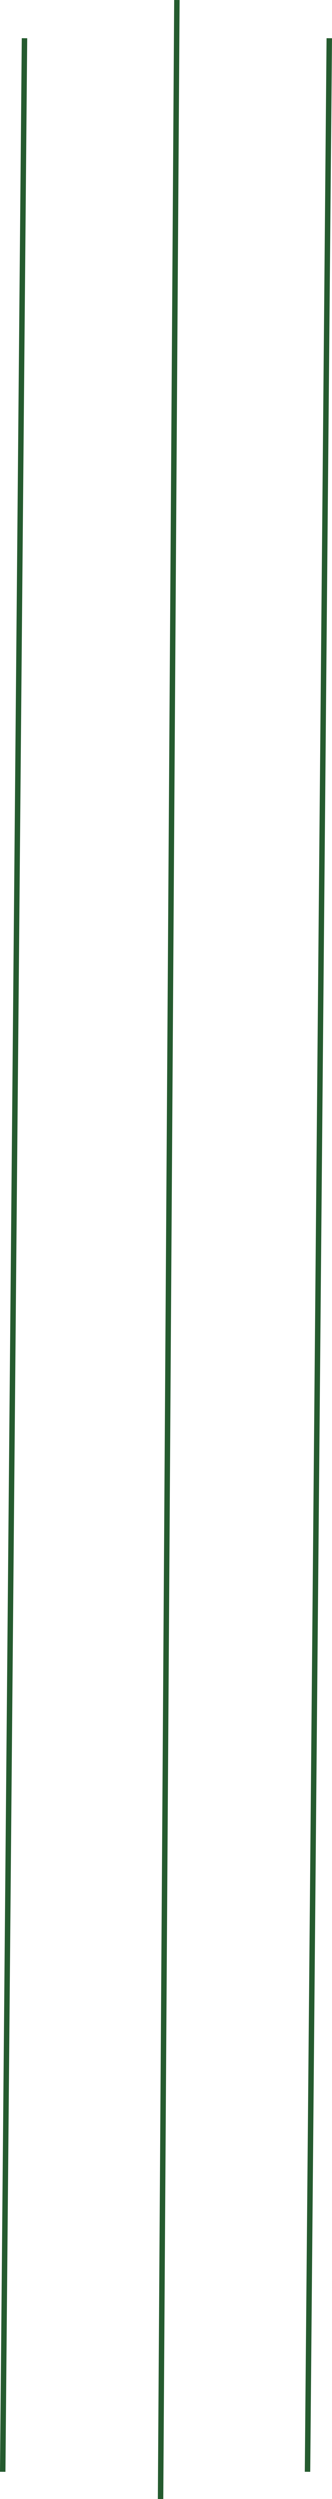 <svg width="61" height="458" viewBox="0 0 61 458" fill="none" xmlns="http://www.w3.org/2000/svg">
<line x1="4.5" y1="7.004" x2="0.5" y2="453.004" stroke="#255B2F"/>
<line x1="32.5" y1="0.003" x2="29.5" y2="458.003" stroke="#255B2F"/>
<line x1="60.5" y1="7.004" x2="56.5" y2="453.004" stroke="#255B2F"/>
</svg>

